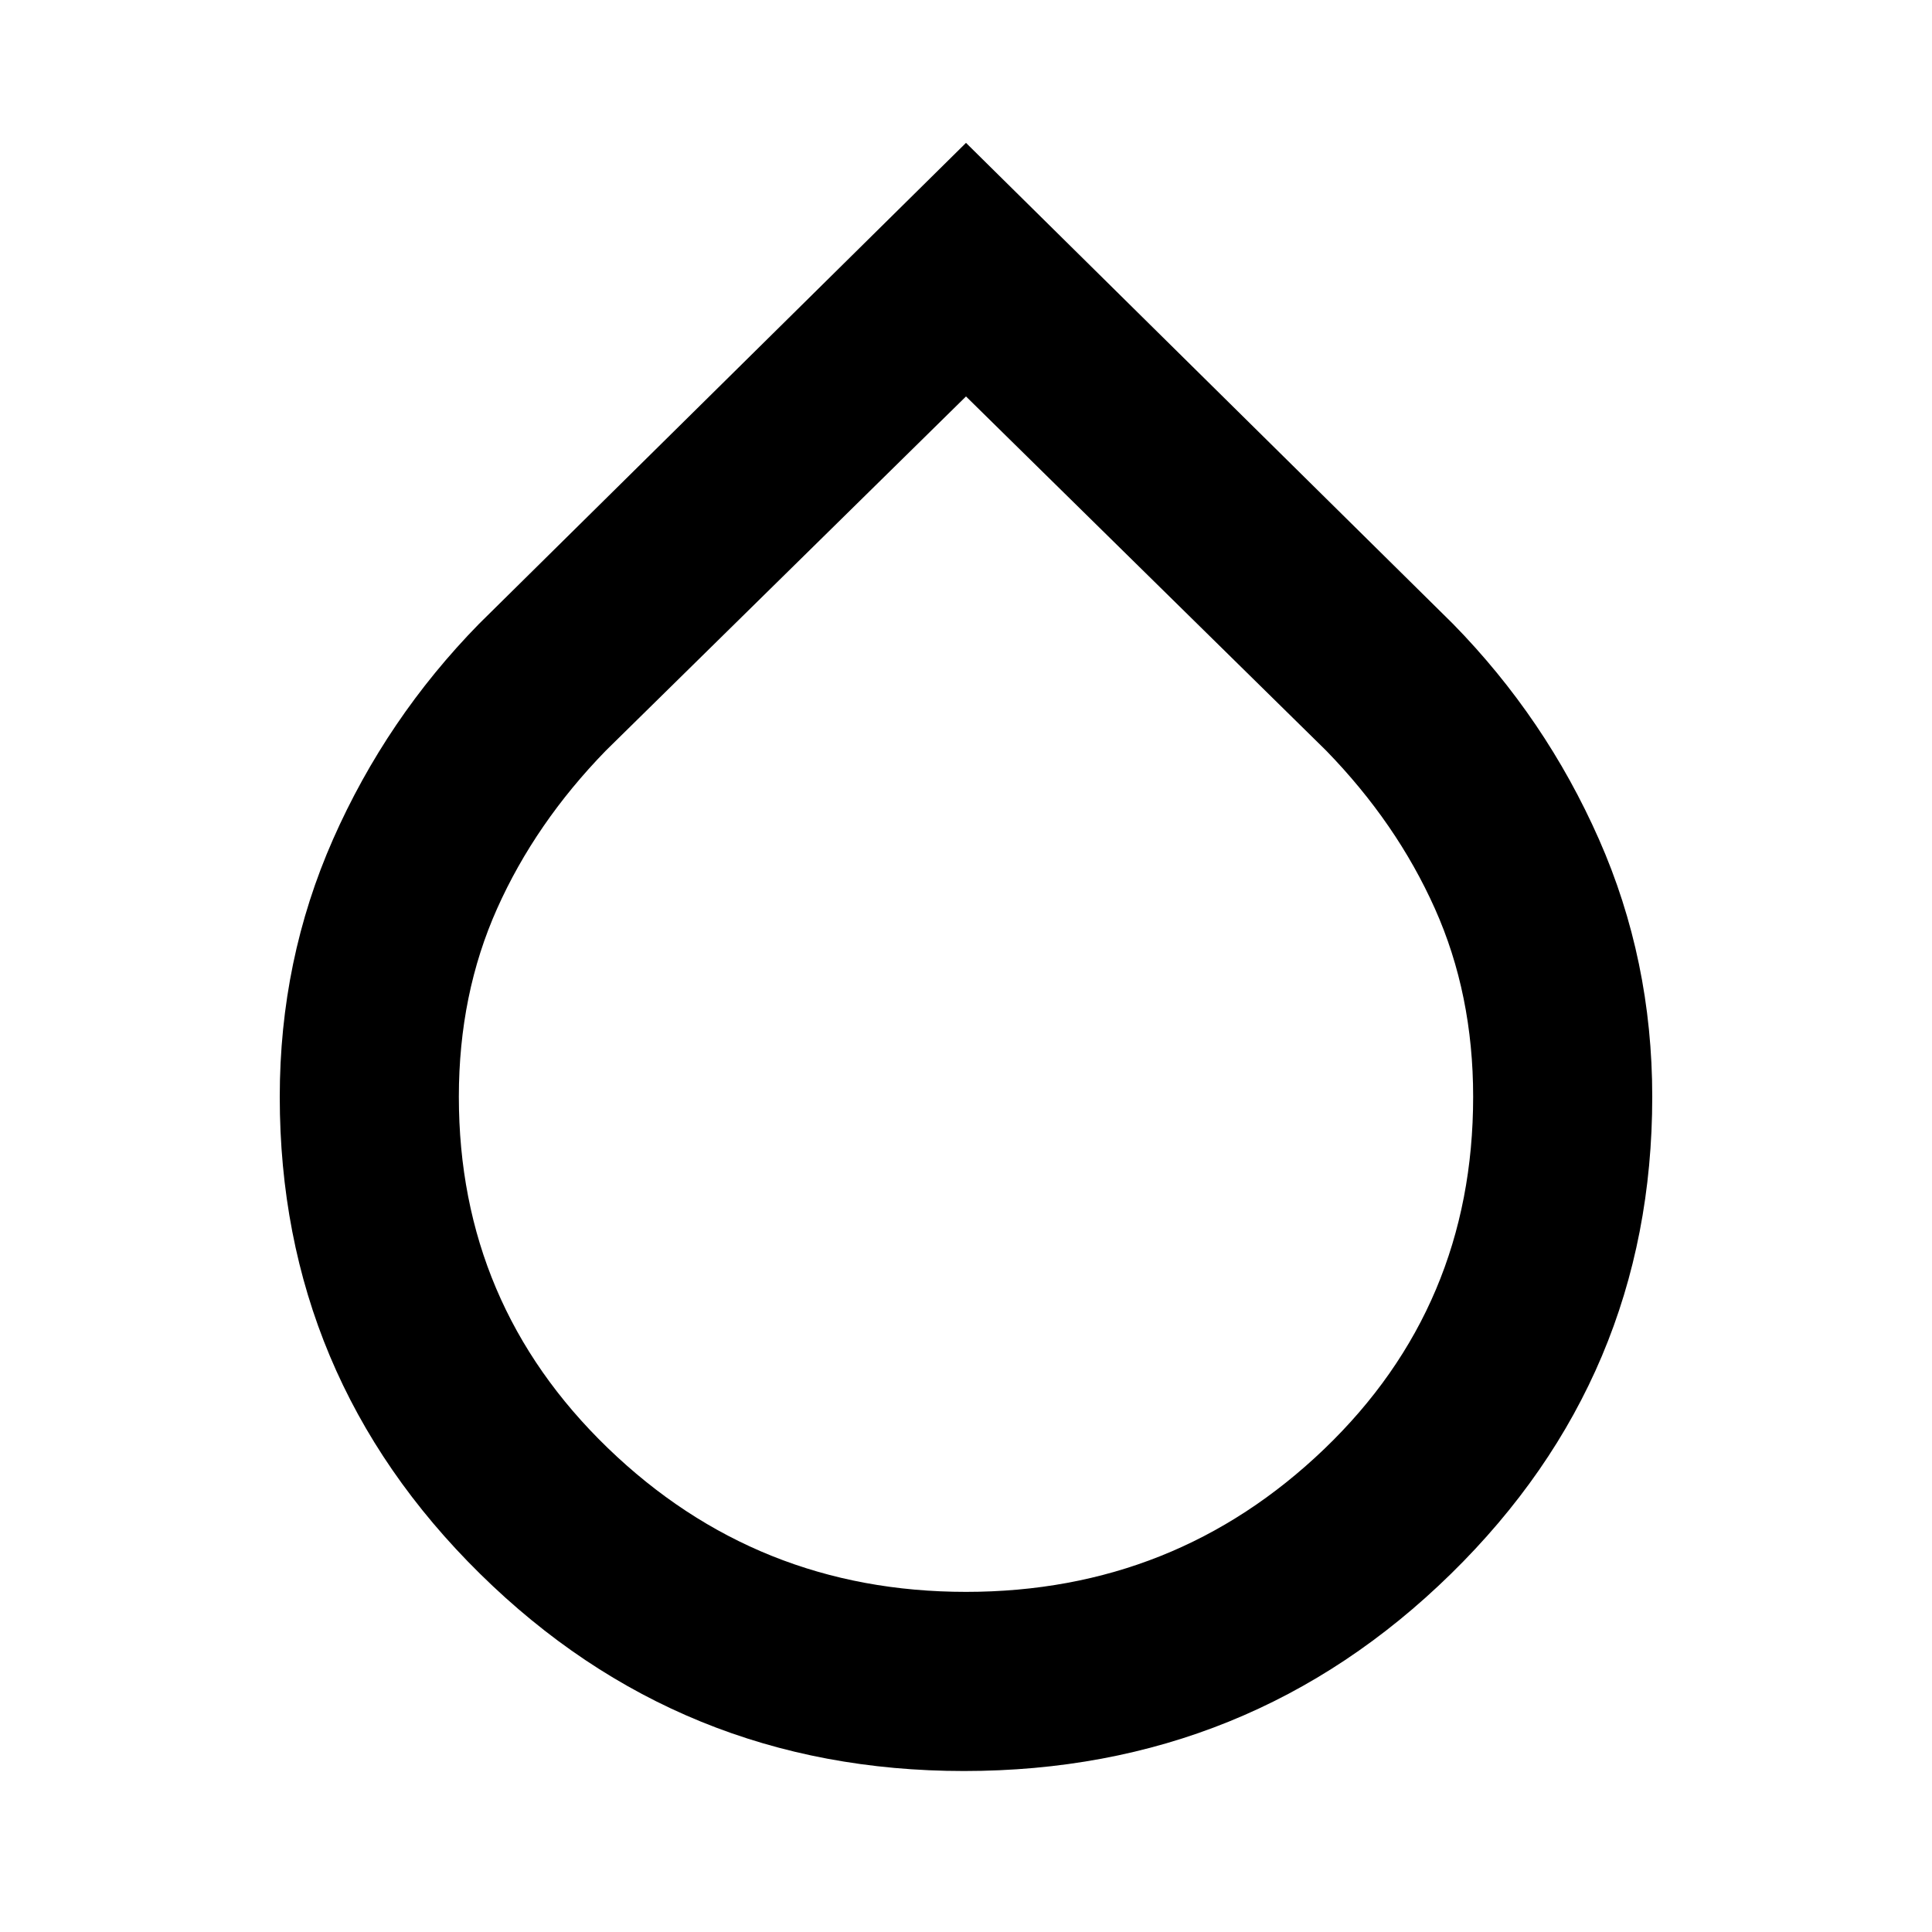 <svg xmlns="http://www.w3.org/2000/svg" height="40" width="40"><path d="M19.958 36.667q-5.875 0-10.02-4.084-4.146-4.083-4.146-9.875 0-2.833 1.104-5.333t3.021-4.458L20 2.958l10.083 9.959q1.917 1.958 3.021 4.458 1.104 2.5 1.104 5.333 0 5.792-4.166 9.875-4.167 4.084-10.084 4.084ZM20 8.208l-7.458 7.334q-1.459 1.5-2.25 3.27-.792 1.771-.792 3.896 0 4.292 3.083 7.271 3.084 2.979 7.417 2.979T27.417 30q3.083-2.958 3.083-7.292 0-2.125-.792-3.896-.791-1.77-2.25-3.27Z"/></svg>